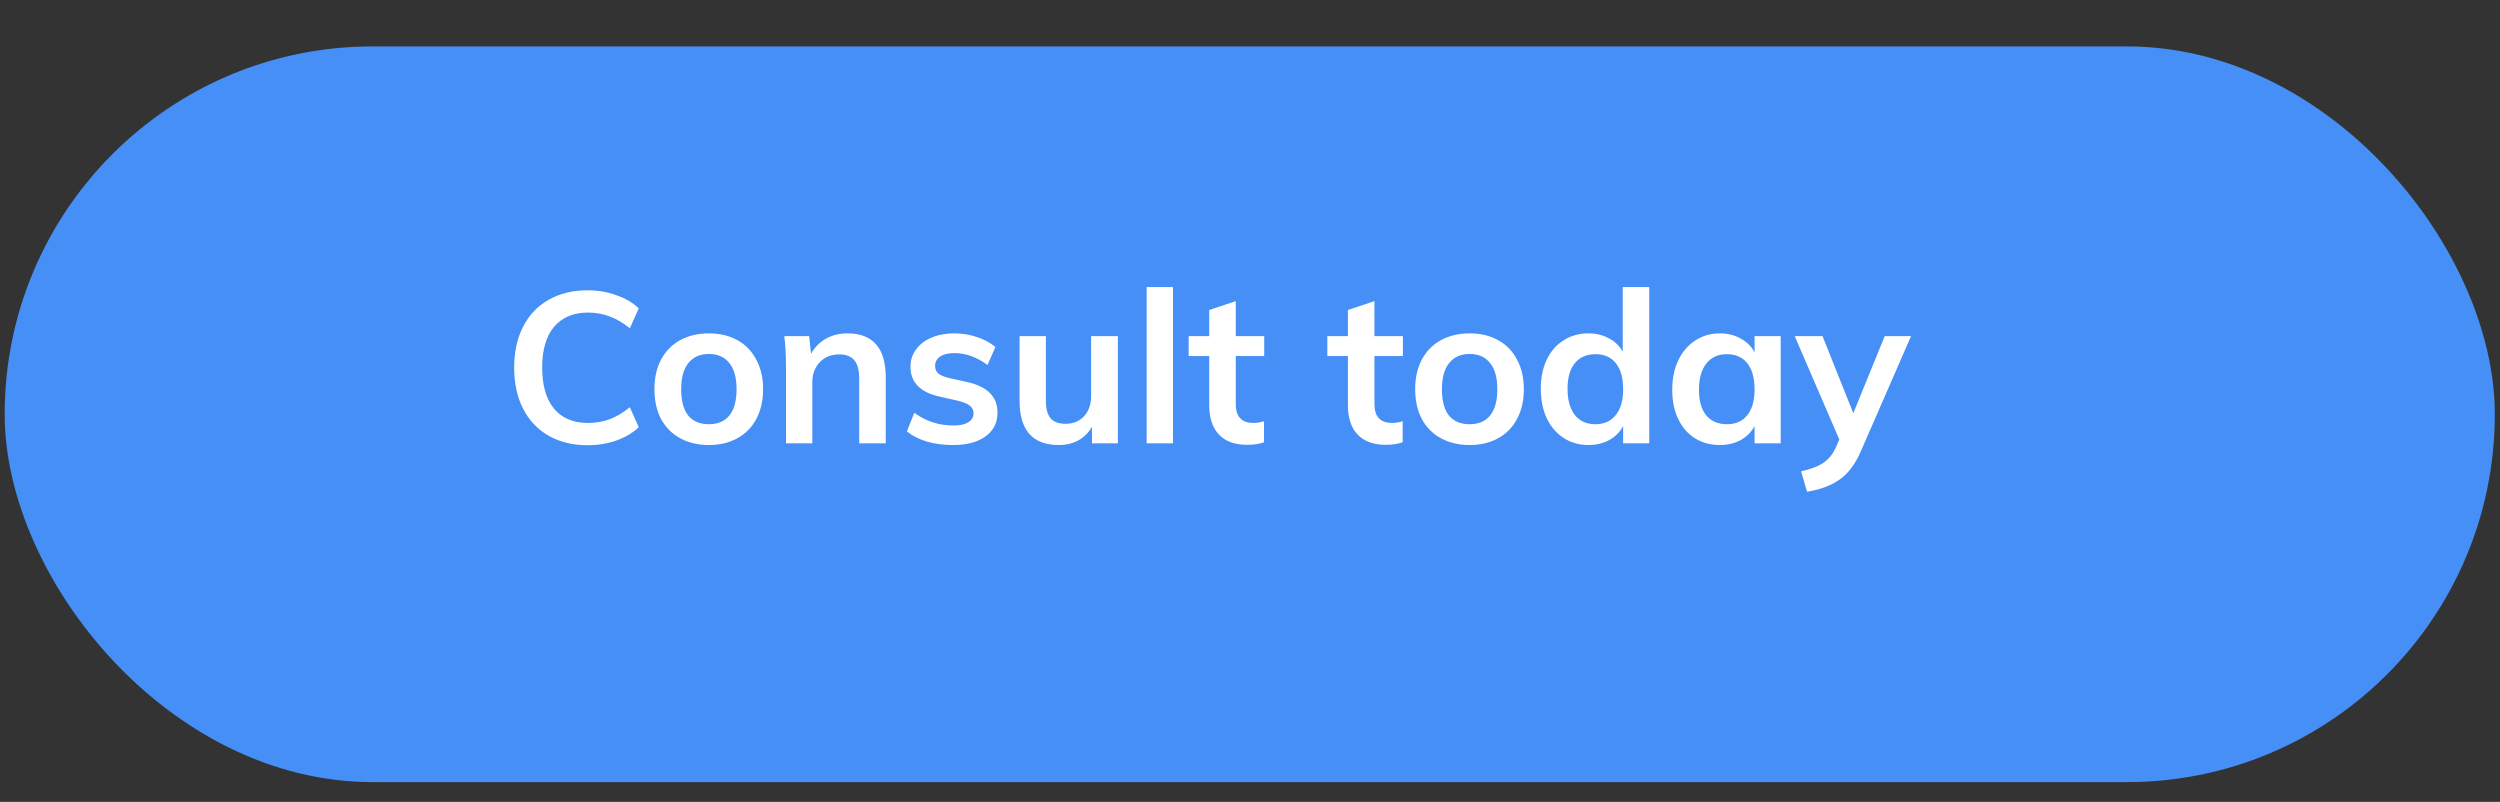 <svg width="212" height="68" viewBox="0 0 212 68" fill="none" xmlns="http://www.w3.org/2000/svg">
<rect x="0" y="0" width="212" height="68" fill="#333333" stroke="none"/>
<rect x="0.396" y="3.936" width="211.163" height="62.387" rx="31.193" fill="#458FF6"/>
<path d="M49.829 37.756C48.569 37.756 47.465 37.486 46.517 36.946C45.581 36.406 44.861 35.644 44.357 34.66C43.853 33.664 43.601 32.5 43.601 31.168C43.601 29.848 43.853 28.696 44.357 27.712C44.861 26.716 45.581 25.954 46.517 25.426C47.465 24.886 48.569 24.616 49.829 24.616C50.693 24.616 51.503 24.754 52.259 25.03C53.027 25.294 53.663 25.666 54.167 26.146L53.411 27.838C52.835 27.37 52.259 27.034 51.683 26.83C51.119 26.614 50.513 26.506 49.865 26.506C48.629 26.506 47.669 26.908 46.985 27.712C46.313 28.516 45.977 29.668 45.977 31.168C45.977 32.68 46.313 33.844 46.985 34.66C47.657 35.464 48.617 35.866 49.865 35.866C50.513 35.866 51.119 35.764 51.683 35.56C52.259 35.344 52.835 35.002 53.411 34.534L54.167 36.226C53.663 36.706 53.027 37.084 52.259 37.36C51.503 37.624 50.693 37.756 49.829 37.756ZM60.121 37.738C59.197 37.738 58.381 37.546 57.673 37.162C56.977 36.778 56.437 36.232 56.053 35.524C55.681 34.804 55.495 33.964 55.495 33.004C55.495 32.044 55.681 31.21 56.053 30.502C56.437 29.782 56.977 29.23 57.673 28.846C58.381 28.462 59.197 28.27 60.121 28.27C61.033 28.27 61.837 28.462 62.533 28.846C63.229 29.23 63.763 29.782 64.135 30.502C64.519 31.21 64.711 32.044 64.711 33.004C64.711 33.964 64.519 34.804 64.135 35.524C63.763 36.232 63.229 36.778 62.533 37.162C61.837 37.546 61.033 37.738 60.121 37.738ZM60.103 35.974C60.871 35.974 61.453 35.728 61.849 35.236C62.257 34.732 62.461 33.988 62.461 33.004C62.461 32.032 62.257 31.294 61.849 30.79C61.441 30.274 60.865 30.016 60.121 30.016C59.365 30.016 58.783 30.274 58.375 30.79C57.967 31.294 57.763 32.032 57.763 33.004C57.763 33.988 57.961 34.732 58.357 35.236C58.765 35.728 59.347 35.974 60.103 35.974ZM71.854 28.27C74.026 28.27 75.112 29.518 75.112 32.014V37.594H72.862V32.122C72.862 31.402 72.724 30.88 72.448 30.556C72.172 30.22 71.746 30.052 71.17 30.052C70.486 30.052 69.934 30.274 69.514 30.718C69.094 31.15 68.884 31.726 68.884 32.446V37.594H66.652V31.078C66.652 30.118 66.604 29.26 66.508 28.504H68.614L68.776 29.998C69.088 29.446 69.508 29.02 70.036 28.72C70.576 28.42 71.182 28.27 71.854 28.27ZM80.827 37.738C79.183 37.738 77.875 37.354 76.903 36.586L77.533 35.002C78.505 35.722 79.615 36.082 80.863 36.082C81.403 36.082 81.817 35.992 82.105 35.812C82.405 35.632 82.555 35.38 82.555 35.056C82.555 34.78 82.453 34.564 82.249 34.408C82.045 34.24 81.697 34.096 81.205 33.976L79.693 33.634C78.037 33.274 77.209 32.428 77.209 31.096C77.209 30.544 77.365 30.058 77.677 29.638C77.989 29.206 78.427 28.87 78.991 28.63C79.555 28.39 80.209 28.27 80.953 28.27C81.601 28.27 82.225 28.372 82.825 28.576C83.425 28.768 83.953 29.05 84.409 29.422L83.743 30.952C82.831 30.28 81.895 29.944 80.935 29.944C80.419 29.944 80.017 30.04 79.729 30.232C79.441 30.424 79.297 30.688 79.297 31.024C79.297 31.288 79.381 31.498 79.549 31.654C79.729 31.81 80.029 31.942 80.449 32.05L81.997 32.392C82.897 32.596 83.551 32.914 83.959 33.346C84.379 33.766 84.589 34.318 84.589 35.002C84.589 35.842 84.253 36.508 83.581 37C82.909 37.492 81.991 37.738 80.827 37.738ZM94.795 28.504V37.594H92.599V36.19C92.311 36.694 91.927 37.078 91.447 37.342C90.967 37.606 90.415 37.738 89.791 37.738C87.571 37.738 86.461 36.49 86.461 33.994V28.504H88.693V34.012C88.693 34.672 88.825 35.158 89.089 35.47C89.365 35.782 89.785 35.938 90.349 35.938C91.009 35.938 91.537 35.722 91.933 35.29C92.329 34.858 92.527 34.282 92.527 33.562V28.504H94.795ZM97.238 24.346H99.47V37.594H97.238V24.346ZM104.793 30.196V34.264C104.793 35.332 105.291 35.866 106.287 35.866C106.563 35.866 106.863 35.818 107.187 35.722V37.504C106.791 37.648 106.311 37.72 105.747 37.72C104.715 37.72 103.923 37.432 103.371 36.856C102.819 36.28 102.543 35.452 102.543 34.372V30.196H100.797V28.504H102.543V26.29L104.793 25.534V28.504H107.205V30.196H104.793ZM116.553 30.196V34.264C116.553 35.332 117.051 35.866 118.047 35.866C118.323 35.866 118.623 35.818 118.947 35.722V37.504C118.551 37.648 118.071 37.72 117.507 37.72C116.475 37.72 115.683 37.432 115.131 36.856C114.579 36.28 114.303 35.452 114.303 34.372V30.196H112.557V28.504H114.303V26.29L116.553 25.534V28.504H118.965V30.196H116.553ZM124.633 37.738C123.709 37.738 122.893 37.546 122.185 37.162C121.489 36.778 120.949 36.232 120.565 35.524C120.193 34.804 120.007 33.964 120.007 33.004C120.007 32.044 120.193 31.21 120.565 30.502C120.949 29.782 121.489 29.23 122.185 28.846C122.893 28.462 123.709 28.27 124.633 28.27C125.545 28.27 126.349 28.462 127.045 28.846C127.741 29.23 128.275 29.782 128.647 30.502C129.031 31.21 129.223 32.044 129.223 33.004C129.223 33.964 129.031 34.804 128.647 35.524C128.275 36.232 127.741 36.778 127.045 37.162C126.349 37.546 125.545 37.738 124.633 37.738ZM124.615 35.974C125.383 35.974 125.965 35.728 126.361 35.236C126.769 34.732 126.973 33.988 126.973 33.004C126.973 32.032 126.769 31.294 126.361 30.79C125.953 30.274 125.377 30.016 124.633 30.016C123.877 30.016 123.295 30.274 122.887 30.79C122.479 31.294 122.275 32.032 122.275 33.004C122.275 33.988 122.473 34.732 122.869 35.236C123.277 35.728 123.859 35.974 124.615 35.974ZM139.857 24.346V37.594H137.643V36.136C137.367 36.64 136.971 37.036 136.455 37.324C135.939 37.6 135.351 37.738 134.691 37.738C133.911 37.738 133.215 37.54 132.603 37.144C131.991 36.748 131.511 36.19 131.163 35.47C130.827 34.738 130.659 33.904 130.659 32.968C130.659 32.032 130.827 31.21 131.163 30.502C131.499 29.794 131.973 29.248 132.585 28.864C133.197 28.468 133.899 28.27 134.691 28.27C135.339 28.27 135.915 28.408 136.419 28.684C136.935 28.948 137.331 29.326 137.607 29.818V24.346H139.857ZM135.285 35.974C136.029 35.974 136.605 35.716 137.013 35.2C137.433 34.684 137.643 33.952 137.643 33.004C137.643 32.056 137.439 31.324 137.031 30.808C136.623 30.292 136.047 30.034 135.303 30.034C134.547 30.034 133.959 30.292 133.539 30.808C133.131 31.312 132.927 32.032 132.927 32.968C132.927 33.916 133.131 34.654 133.539 35.182C133.959 35.71 134.541 35.974 135.285 35.974ZM151.002 28.504V37.594H148.788V36.136C148.512 36.64 148.116 37.036 147.6 37.324C147.084 37.6 146.496 37.738 145.836 37.738C145.044 37.738 144.342 37.546 143.73 37.162C143.118 36.778 142.644 36.232 142.308 35.524C141.972 34.816 141.804 33.994 141.804 33.058C141.804 32.122 141.972 31.294 142.308 30.574C142.656 29.842 143.136 29.278 143.748 28.882C144.36 28.474 145.056 28.27 145.836 28.27C146.496 28.27 147.084 28.414 147.6 28.702C148.116 28.978 148.512 29.368 148.788 29.872V28.504H151.002ZM146.448 35.974C147.192 35.974 147.768 35.716 148.176 35.2C148.584 34.684 148.788 33.958 148.788 33.022C148.788 32.062 148.584 31.324 148.176 30.808C147.768 30.292 147.186 30.034 146.43 30.034C145.686 30.034 145.104 30.304 144.684 30.844C144.276 31.372 144.072 32.11 144.072 33.058C144.072 33.994 144.276 34.714 144.684 35.218C145.104 35.722 145.692 35.974 146.448 35.974ZM162.056 28.504L157.826 38.206C157.346 39.334 156.734 40.156 155.99 40.672C155.246 41.188 154.328 41.53 153.236 41.698L152.732 39.97C153.584 39.778 154.22 39.532 154.64 39.232C155.072 38.944 155.42 38.512 155.684 37.936L155.972 37.27L152.192 28.504H154.55L157.16 35.038L159.824 28.504H162.056Z" fill="white"/>
</svg>
